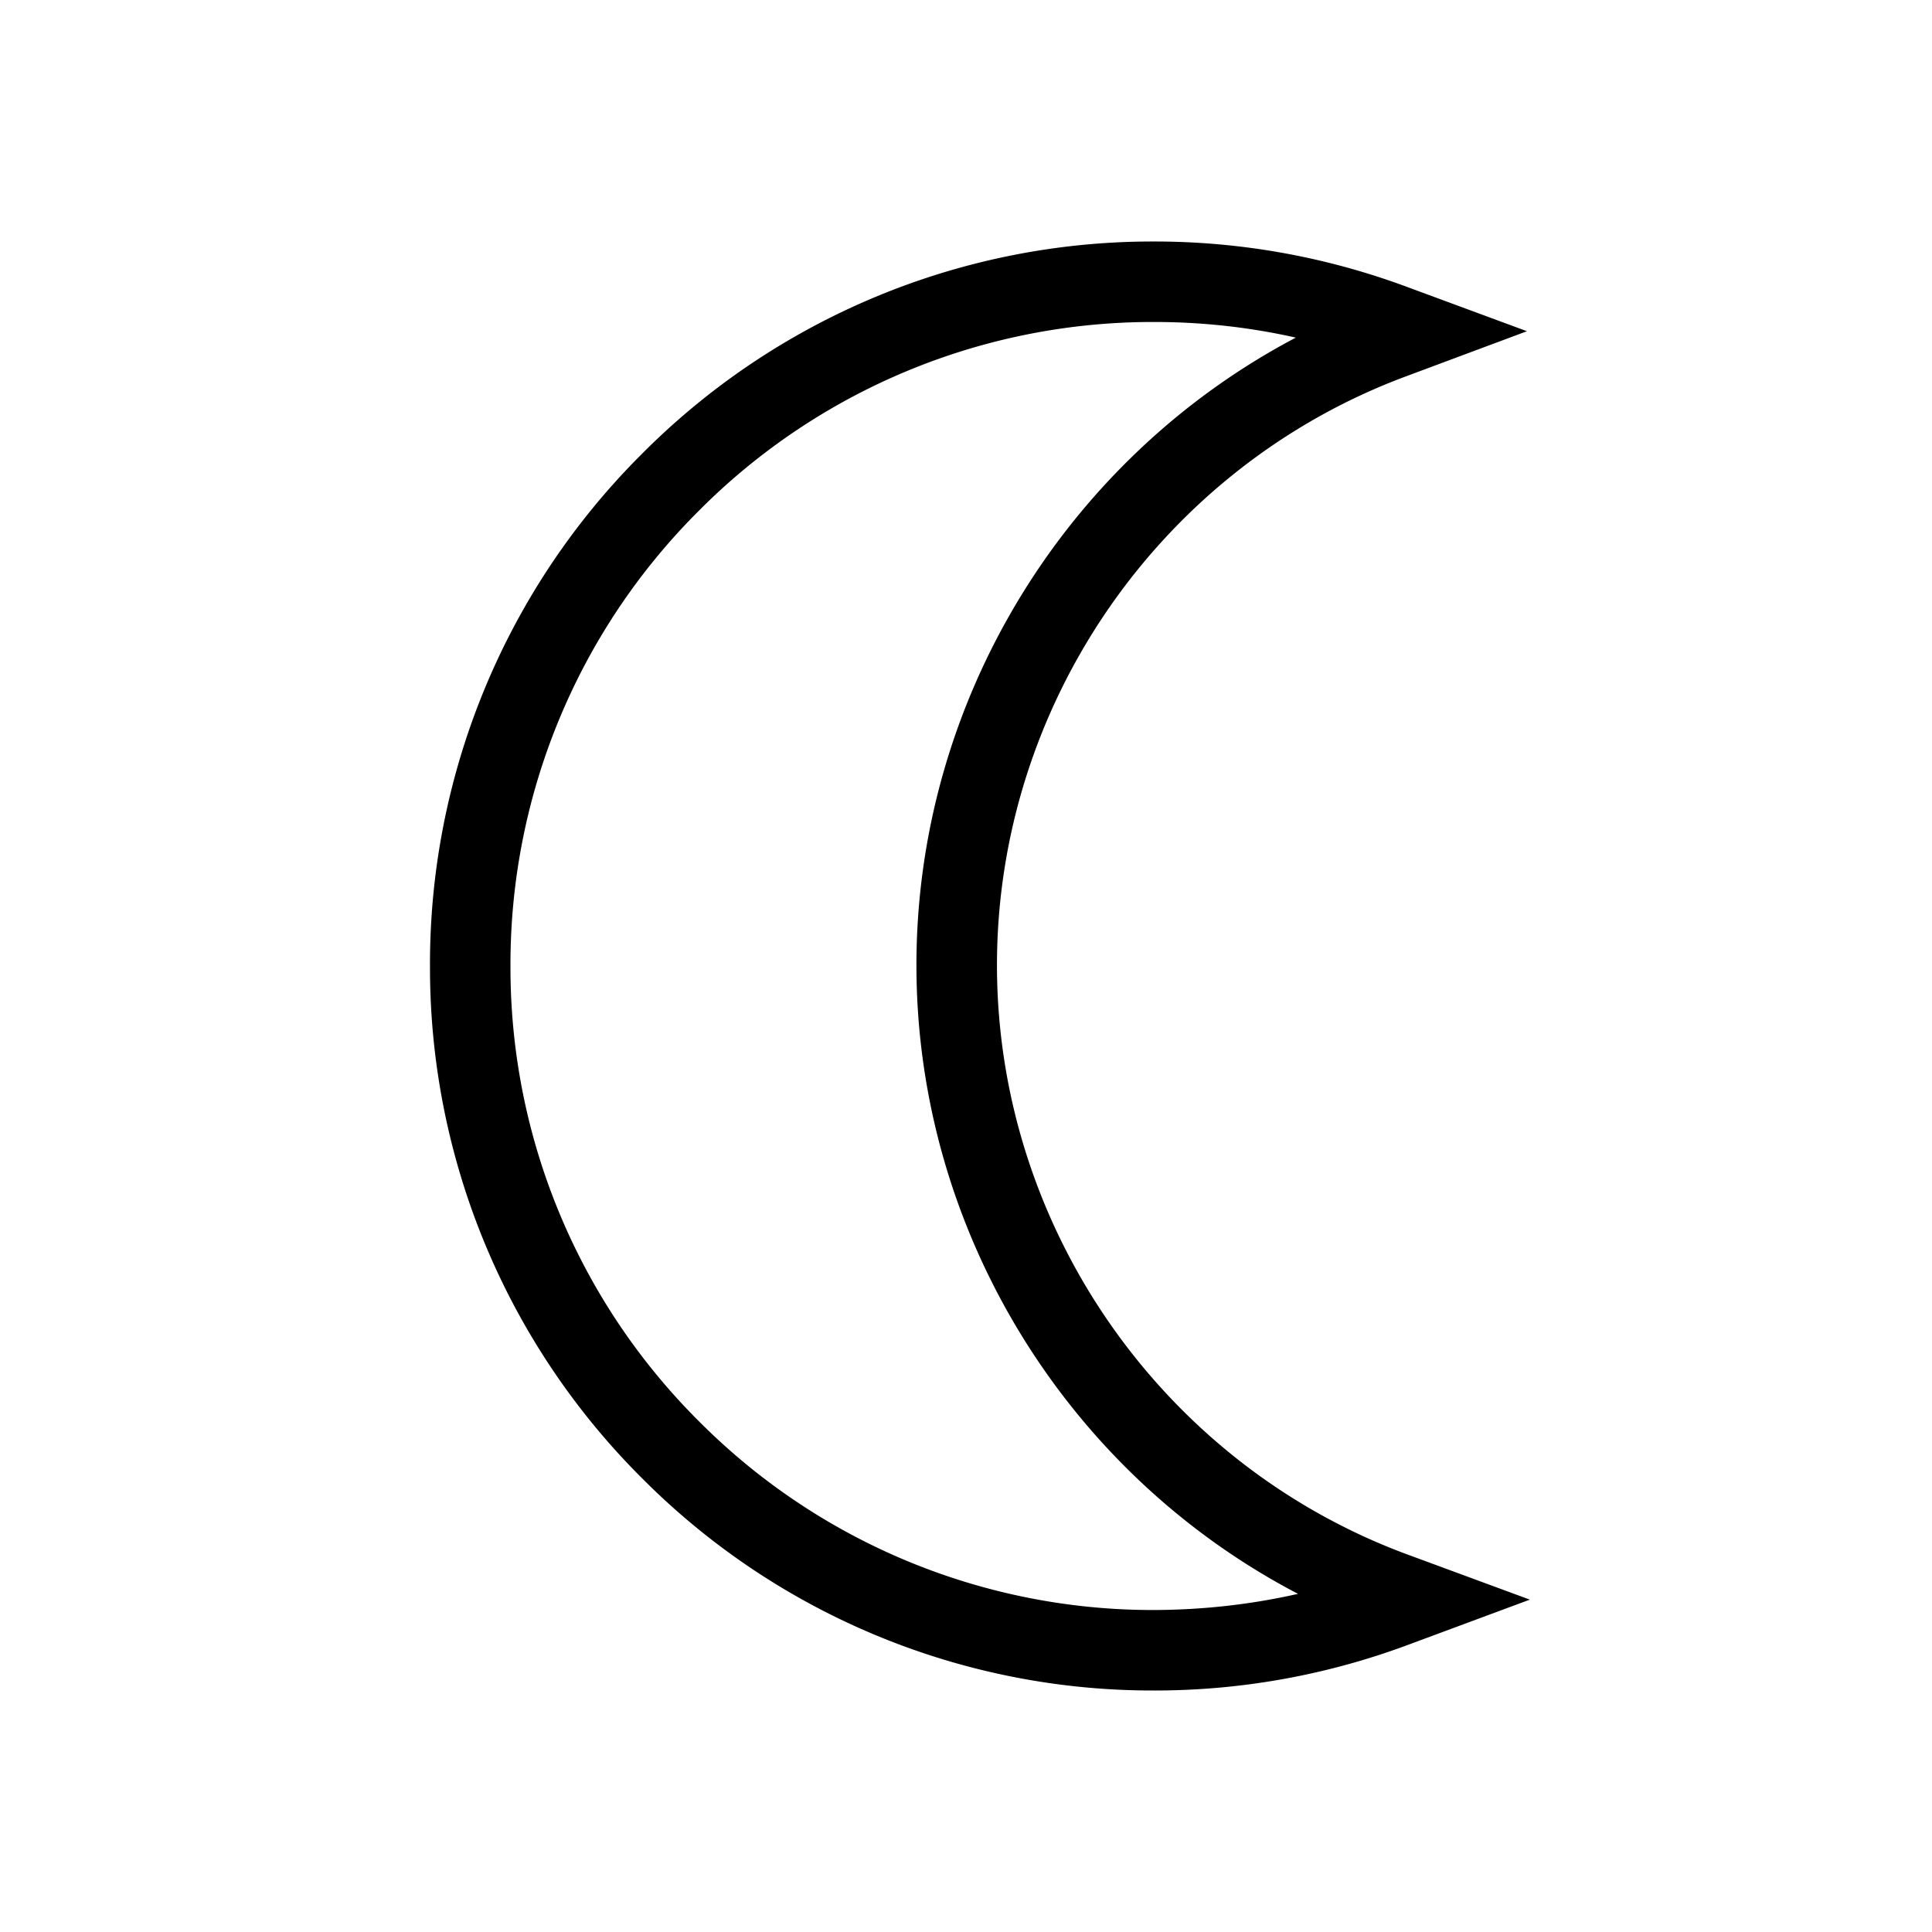 <svg xml:space="preserve" viewBox="0 0 32 32" xmlns="http://www.w3.org/2000/svg"><g id="icon">
  <path d="M19.111 5.333q1.201 0 2.352.259c-3.818 2.01-6.292 6.029-6.284 10.415s2.496 8.396 6.32 10.392q-1.158.263-2.382.268a10.6 10.6 0 0 1-7.524-3.11 10.6 10.6 0 0 1-3.138-7.536 10.6 10.6 0 0 1 3.109-7.55 10.6 10.6 0 0 1 7.533-3.138zm0-1.333h-.014a11.92 11.92 0 0 0-8.478 3.531 11.92 11.92 0 0 0-3.497 8.492 11.93 11.93 0 0 0 3.53 8.479A11.92 11.92 0 0 0 19.117 28h.027a12 12 0 0 0 4.169-.753l2.026-.752-2.028-.748c-4.058-1.499-6.79-5.414-6.798-9.742s2.709-8.253 6.76-9.766l2.018-.753-2.019-.746a12 12 0 0 0-4.16-.74"/>
</g></svg>
